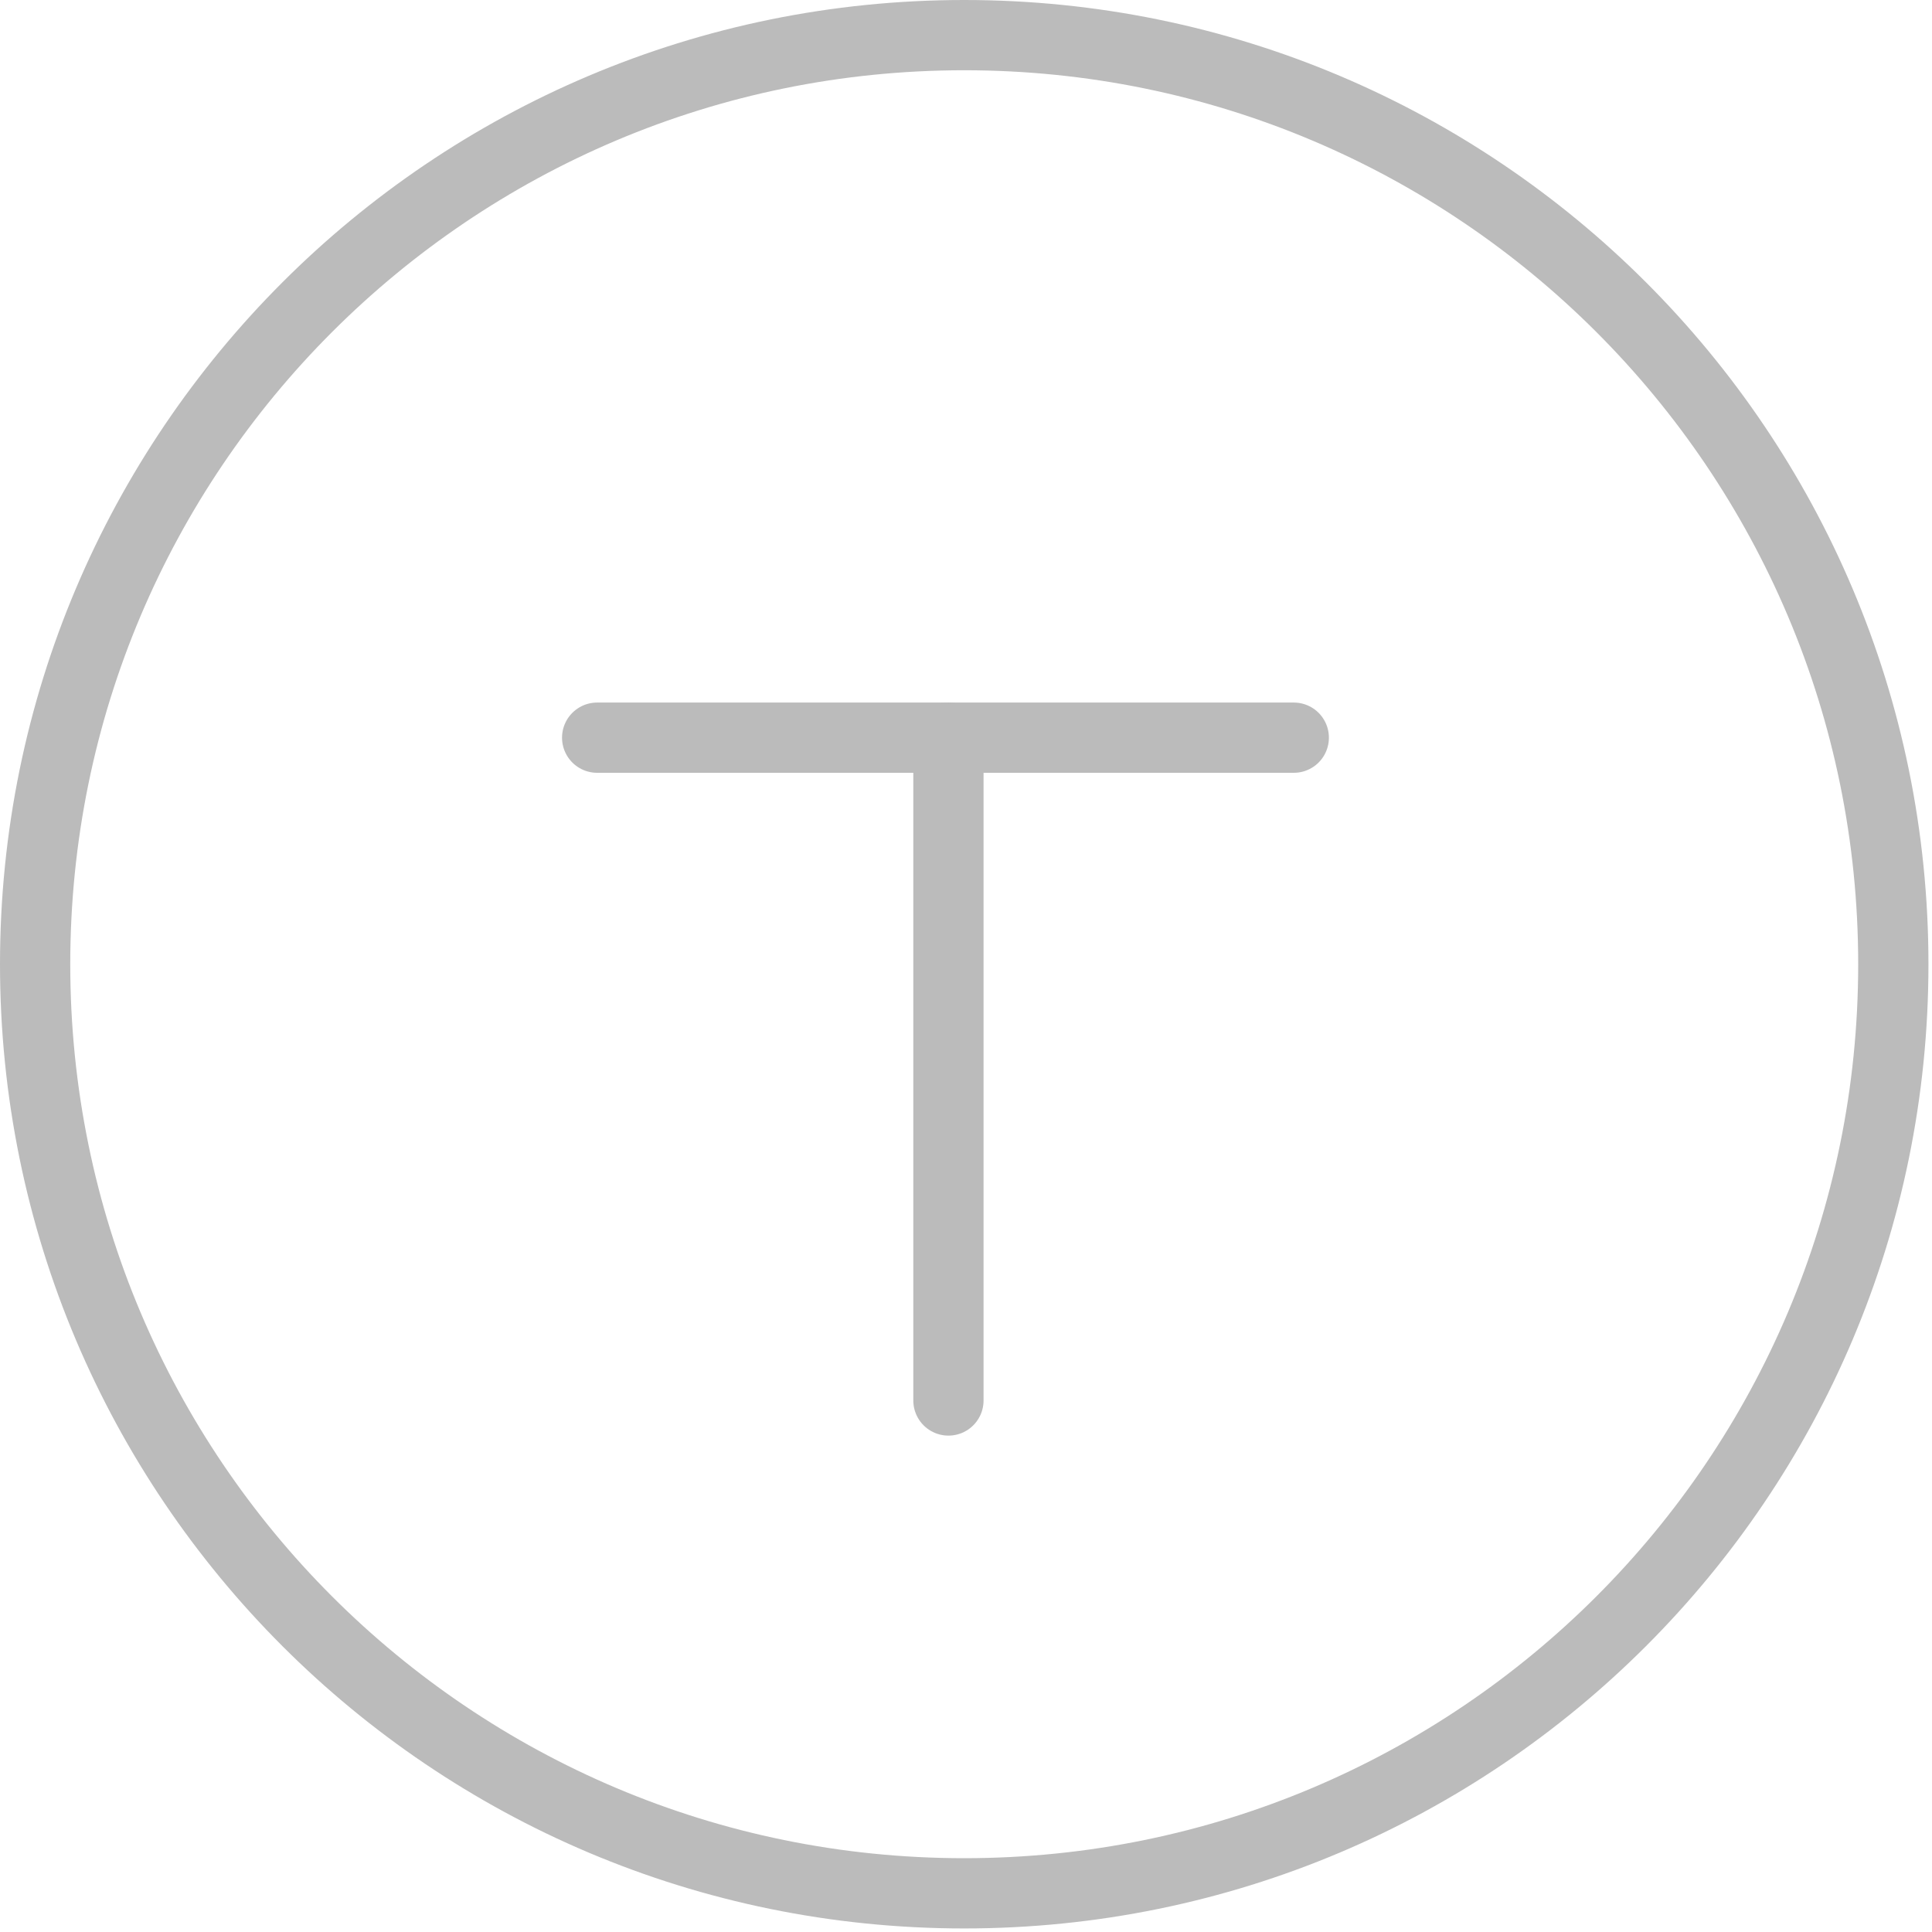 <?xml version="1.0" encoding="UTF-8"?>
<svg width="55px" height="55px" viewBox="0 0 55 55" version="1.1" xmlns="http://www.w3.org/2000/svg" xmlns:xlink="http://www.w3.org/1999/xlink">
    <!-- Generator: sketchtool 45.1 (43504) - http://www.bohemiancoding.com/sketch -->
    <title>764591B0-18D5-4F43-B9C5-C8CF3F0FC0BD</title>
    <desc>Created with sketchtool.</desc>
    <defs></defs>
    <g id="首页" stroke="none" stroke-width="1" fill="none" fill-rule="evenodd" stroke-linecap="round" stroke-linejoin="round">
        <g transform="translate(-173, -2031)" id="Group-44" stroke="#BBBBBB" stroke-width="2">
            <g transform="translate(173, 2031)">
                <g id="Group-43" transform="translate(1, 1)">
                    <polyline id="Stroke-3" points="16 20 35.831 20 35.029 20"></polyline>
                    <path d="M52.899,26.449 C52.899,41.06 41.06,52.899 26.449,52.899 C11.839,52.899 0,41.06 0,26.449 C0,11.839 11.839,0 26.449,0 C41.06,0 52.899,11.839 52.899,26.449 Z" id="Stroke-1"></path>
                    <path d="M26,20 L26,38.869" id="Stroke-5"></path>
                </g>
            </g>
        </g>
    </g>
</svg>